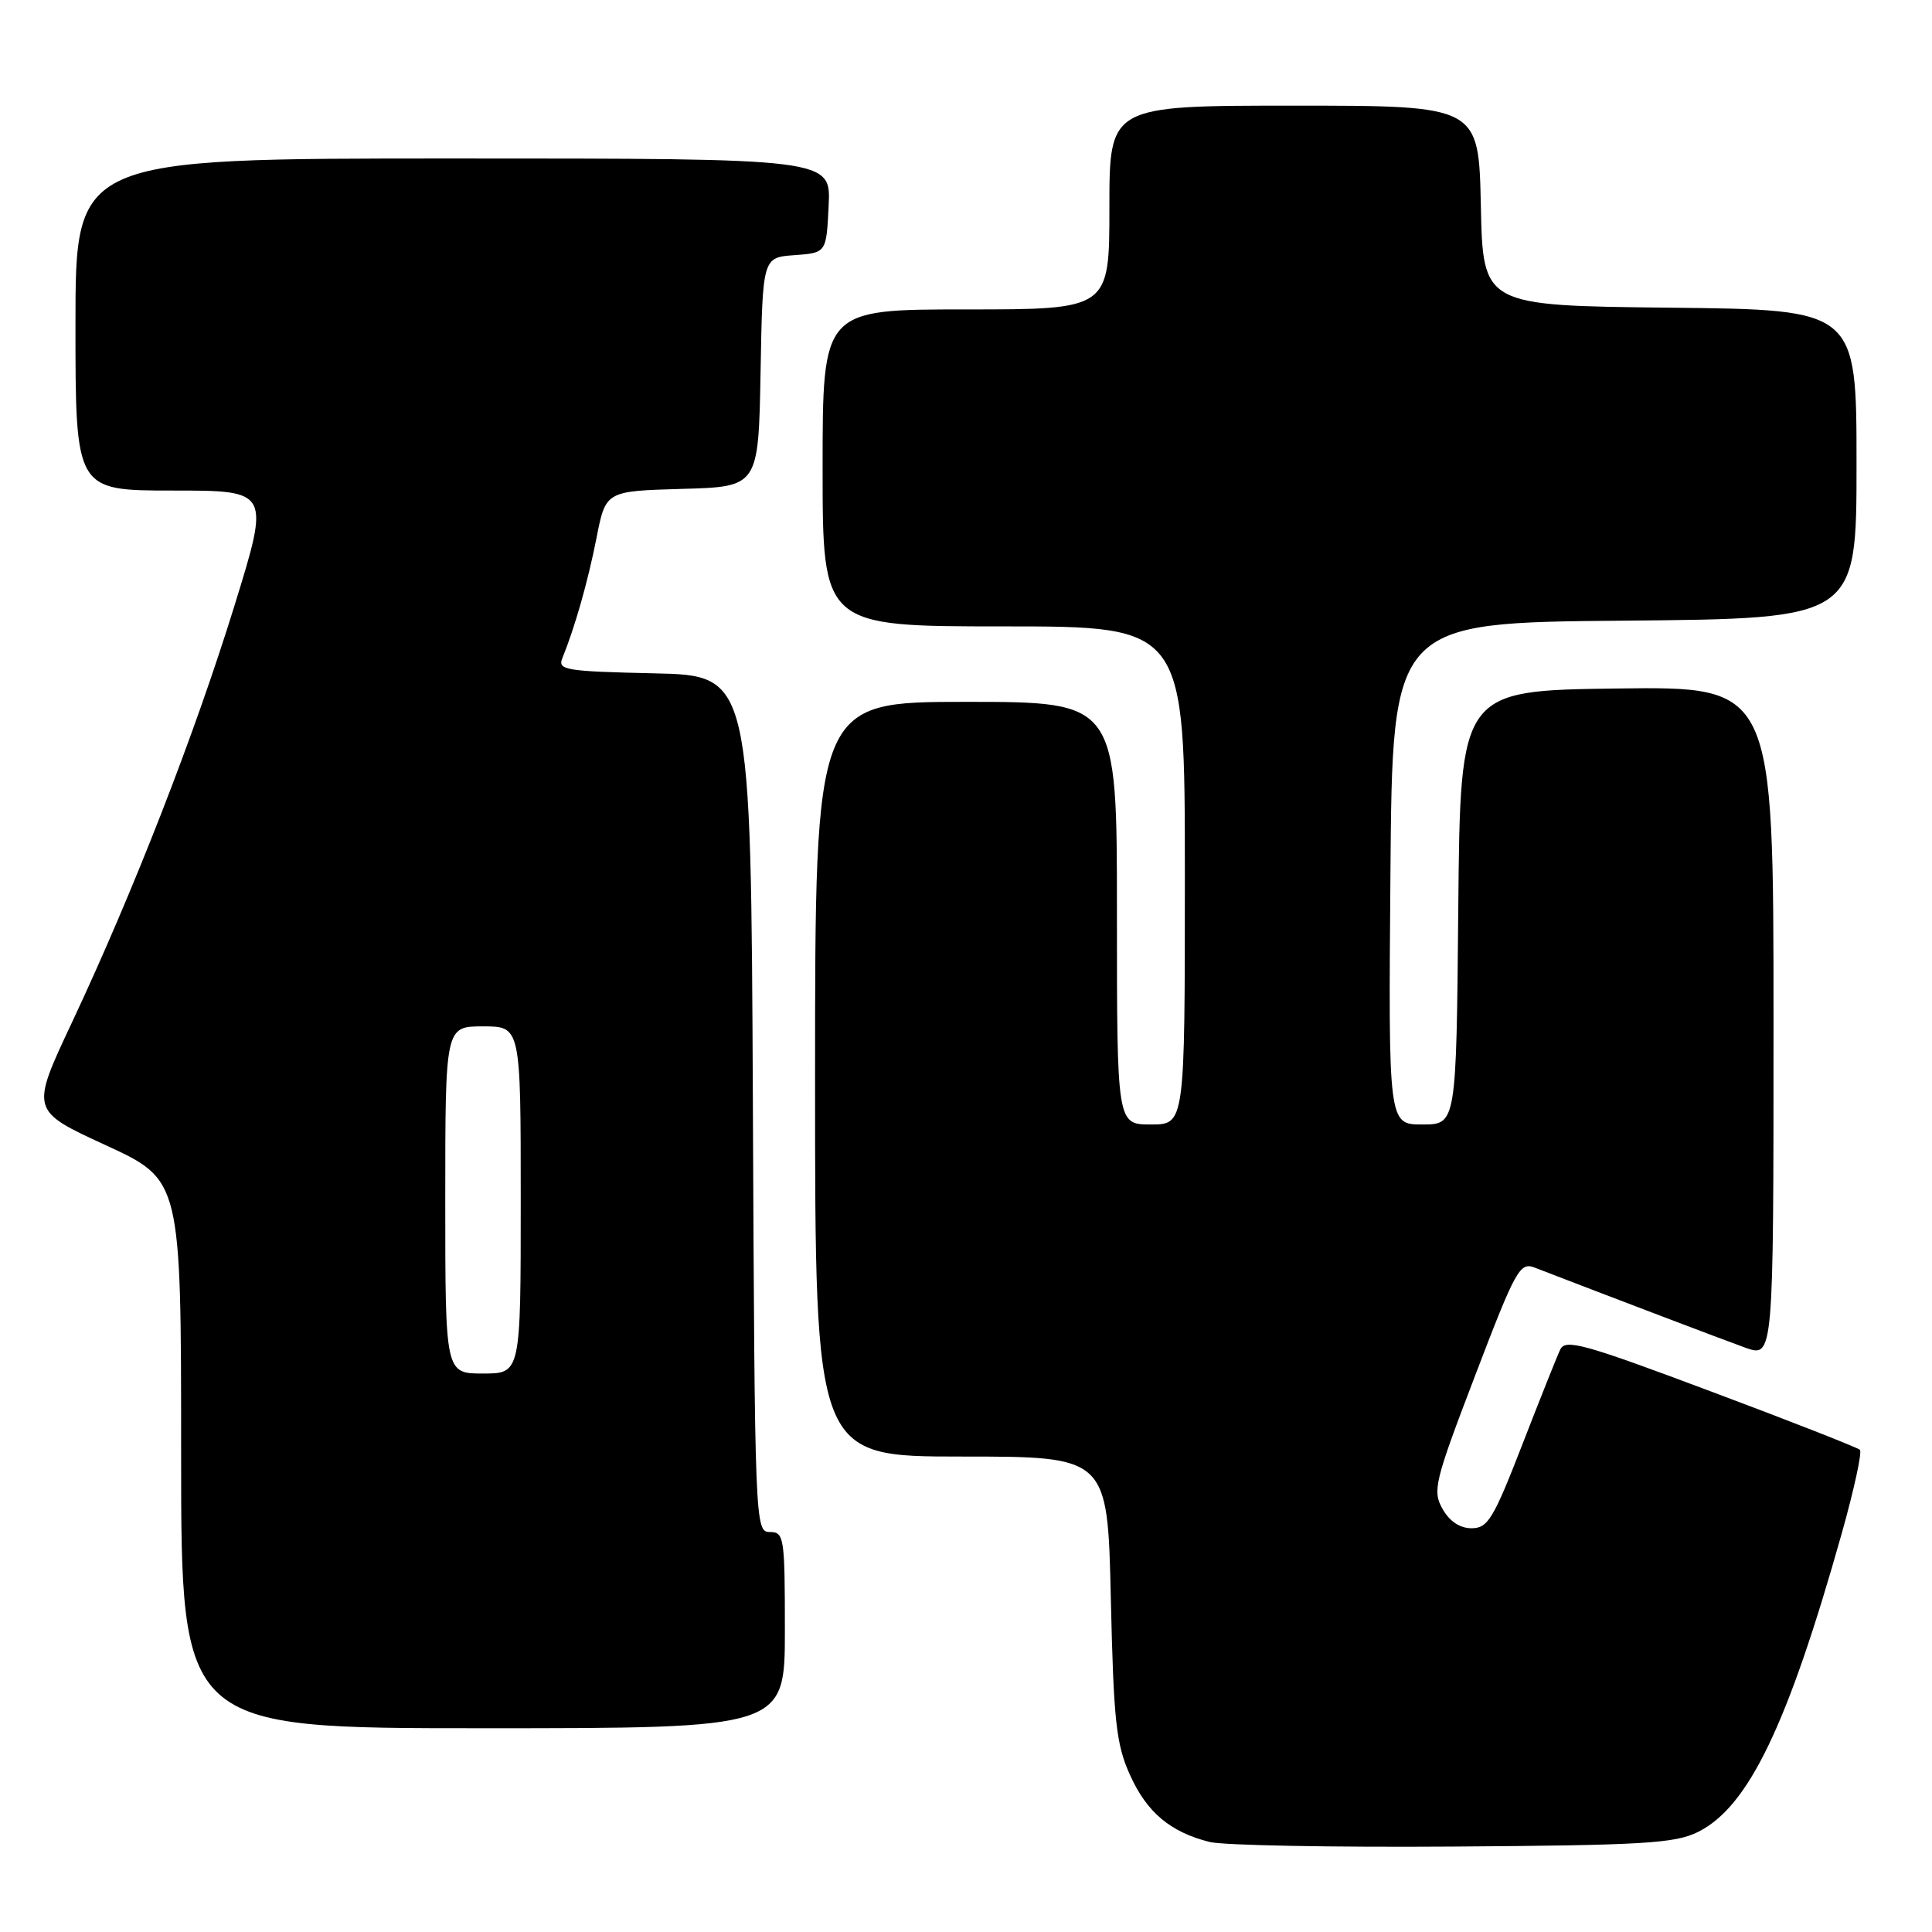 <?xml version="1.0" encoding="UTF-8" standalone="no"?>
<!DOCTYPE svg PUBLIC "-//W3C//DTD SVG 1.1//EN" "http://www.w3.org/Graphics/SVG/1.1/DTD/svg11.dtd" >
<svg xmlns="http://www.w3.org/2000/svg" xmlns:xlink="http://www.w3.org/1999/xlink" version="1.1" viewBox="0 0 256 256">
 <g >
 <path fill="currentColor"
d=" M 225.00 242.74 C 231.68 239.42 236.89 228.59 244.07 203.08 C 245.68 197.35 246.75 192.42 246.45 192.11 C 246.14 191.81 237.26 188.32 226.70 184.37 C 209.80 178.03 207.41 177.37 206.73 178.84 C 206.30 179.75 204.03 185.45 201.68 191.50 C 197.88 201.29 197.14 202.50 194.99 202.50 C 193.44 202.50 192.06 201.58 191.14 199.93 C 189.79 197.54 190.08 196.34 195.47 182.25 C 200.85 168.16 201.39 167.20 203.37 167.97 C 213.68 171.95 228.20 177.47 231.25 178.57 C 235.00 179.91 235.00 179.91 235.00 135.44 C 235.00 90.96 235.00 90.96 214.25 91.23 C 193.50 91.50 193.50 91.50 193.23 120.25 C 192.97 149.00 192.97 149.00 188.47 149.00 C 183.97 149.00 183.97 149.00 184.24 115.75 C 184.50 82.50 184.50 82.50 215.25 82.24 C 246.00 81.97 246.00 81.97 246.00 61.50 C 246.00 41.03 246.00 41.03 221.25 40.77 C 196.50 40.50 196.50 40.50 196.22 27.25 C 195.94 14.00 195.94 14.00 171.47 14.00 C 147.00 14.00 147.00 14.00 147.00 27.50 C 147.00 41.00 147.00 41.00 128.00 41.00 C 109.00 41.00 109.00 41.00 109.00 62.00 C 109.00 83.00 109.00 83.00 133.00 83.00 C 157.00 83.00 157.00 83.00 157.00 116.00 C 157.00 149.00 157.00 149.00 152.50 149.00 C 148.00 149.00 148.00 149.00 148.00 121.00 C 148.00 93.00 148.00 93.00 128.00 93.00 C 108.00 93.00 108.00 93.00 108.00 143.00 C 108.00 193.00 108.00 193.00 127.38 193.00 C 146.76 193.00 146.76 193.00 147.19 211.75 C 147.56 228.06 147.89 231.11 149.72 235.17 C 151.95 240.14 155.06 242.76 160.28 244.07 C 162.05 244.52 176.55 244.79 192.50 244.68 C 217.78 244.51 221.95 244.26 225.00 242.74 Z  M 104.00 216.00 C 104.00 203.68 103.90 203.00 102.01 203.00 C 100.05 203.00 100.01 202.17 99.76 146.25 C 99.50 89.50 99.50 89.50 86.65 89.22 C 74.96 88.96 73.87 88.78 74.51 87.22 C 76.17 83.14 77.90 77.07 79.04 71.28 C 80.26 65.07 80.26 65.07 90.38 64.78 C 100.50 64.50 100.50 64.50 100.78 49.31 C 101.05 34.11 101.05 34.11 105.28 33.81 C 109.50 33.50 109.50 33.50 109.80 27.25 C 110.10 21.00 110.10 21.00 60.05 21.00 C 10.00 21.00 10.00 21.00 10.00 43.00 C 10.00 65.00 10.00 65.00 22.89 65.00 C 35.78 65.00 35.78 65.00 31.07 80.25 C 25.77 97.38 17.67 118.16 9.52 135.51 C 4.04 147.16 4.04 147.16 14.02 151.75 C 24.00 156.35 24.00 156.35 24.00 192.67 C 24.00 229.00 24.00 229.00 64.00 229.00 C 104.00 229.00 104.00 229.00 104.00 216.00 Z  M 59.00 159.00 C 59.00 136.00 59.00 136.00 64.00 136.00 C 69.00 136.00 69.00 136.00 69.00 159.00 C 69.00 182.00 69.00 182.00 64.00 182.00 C 59.00 182.00 59.00 182.00 59.00 159.00 Z "/>
</g>
</svg>